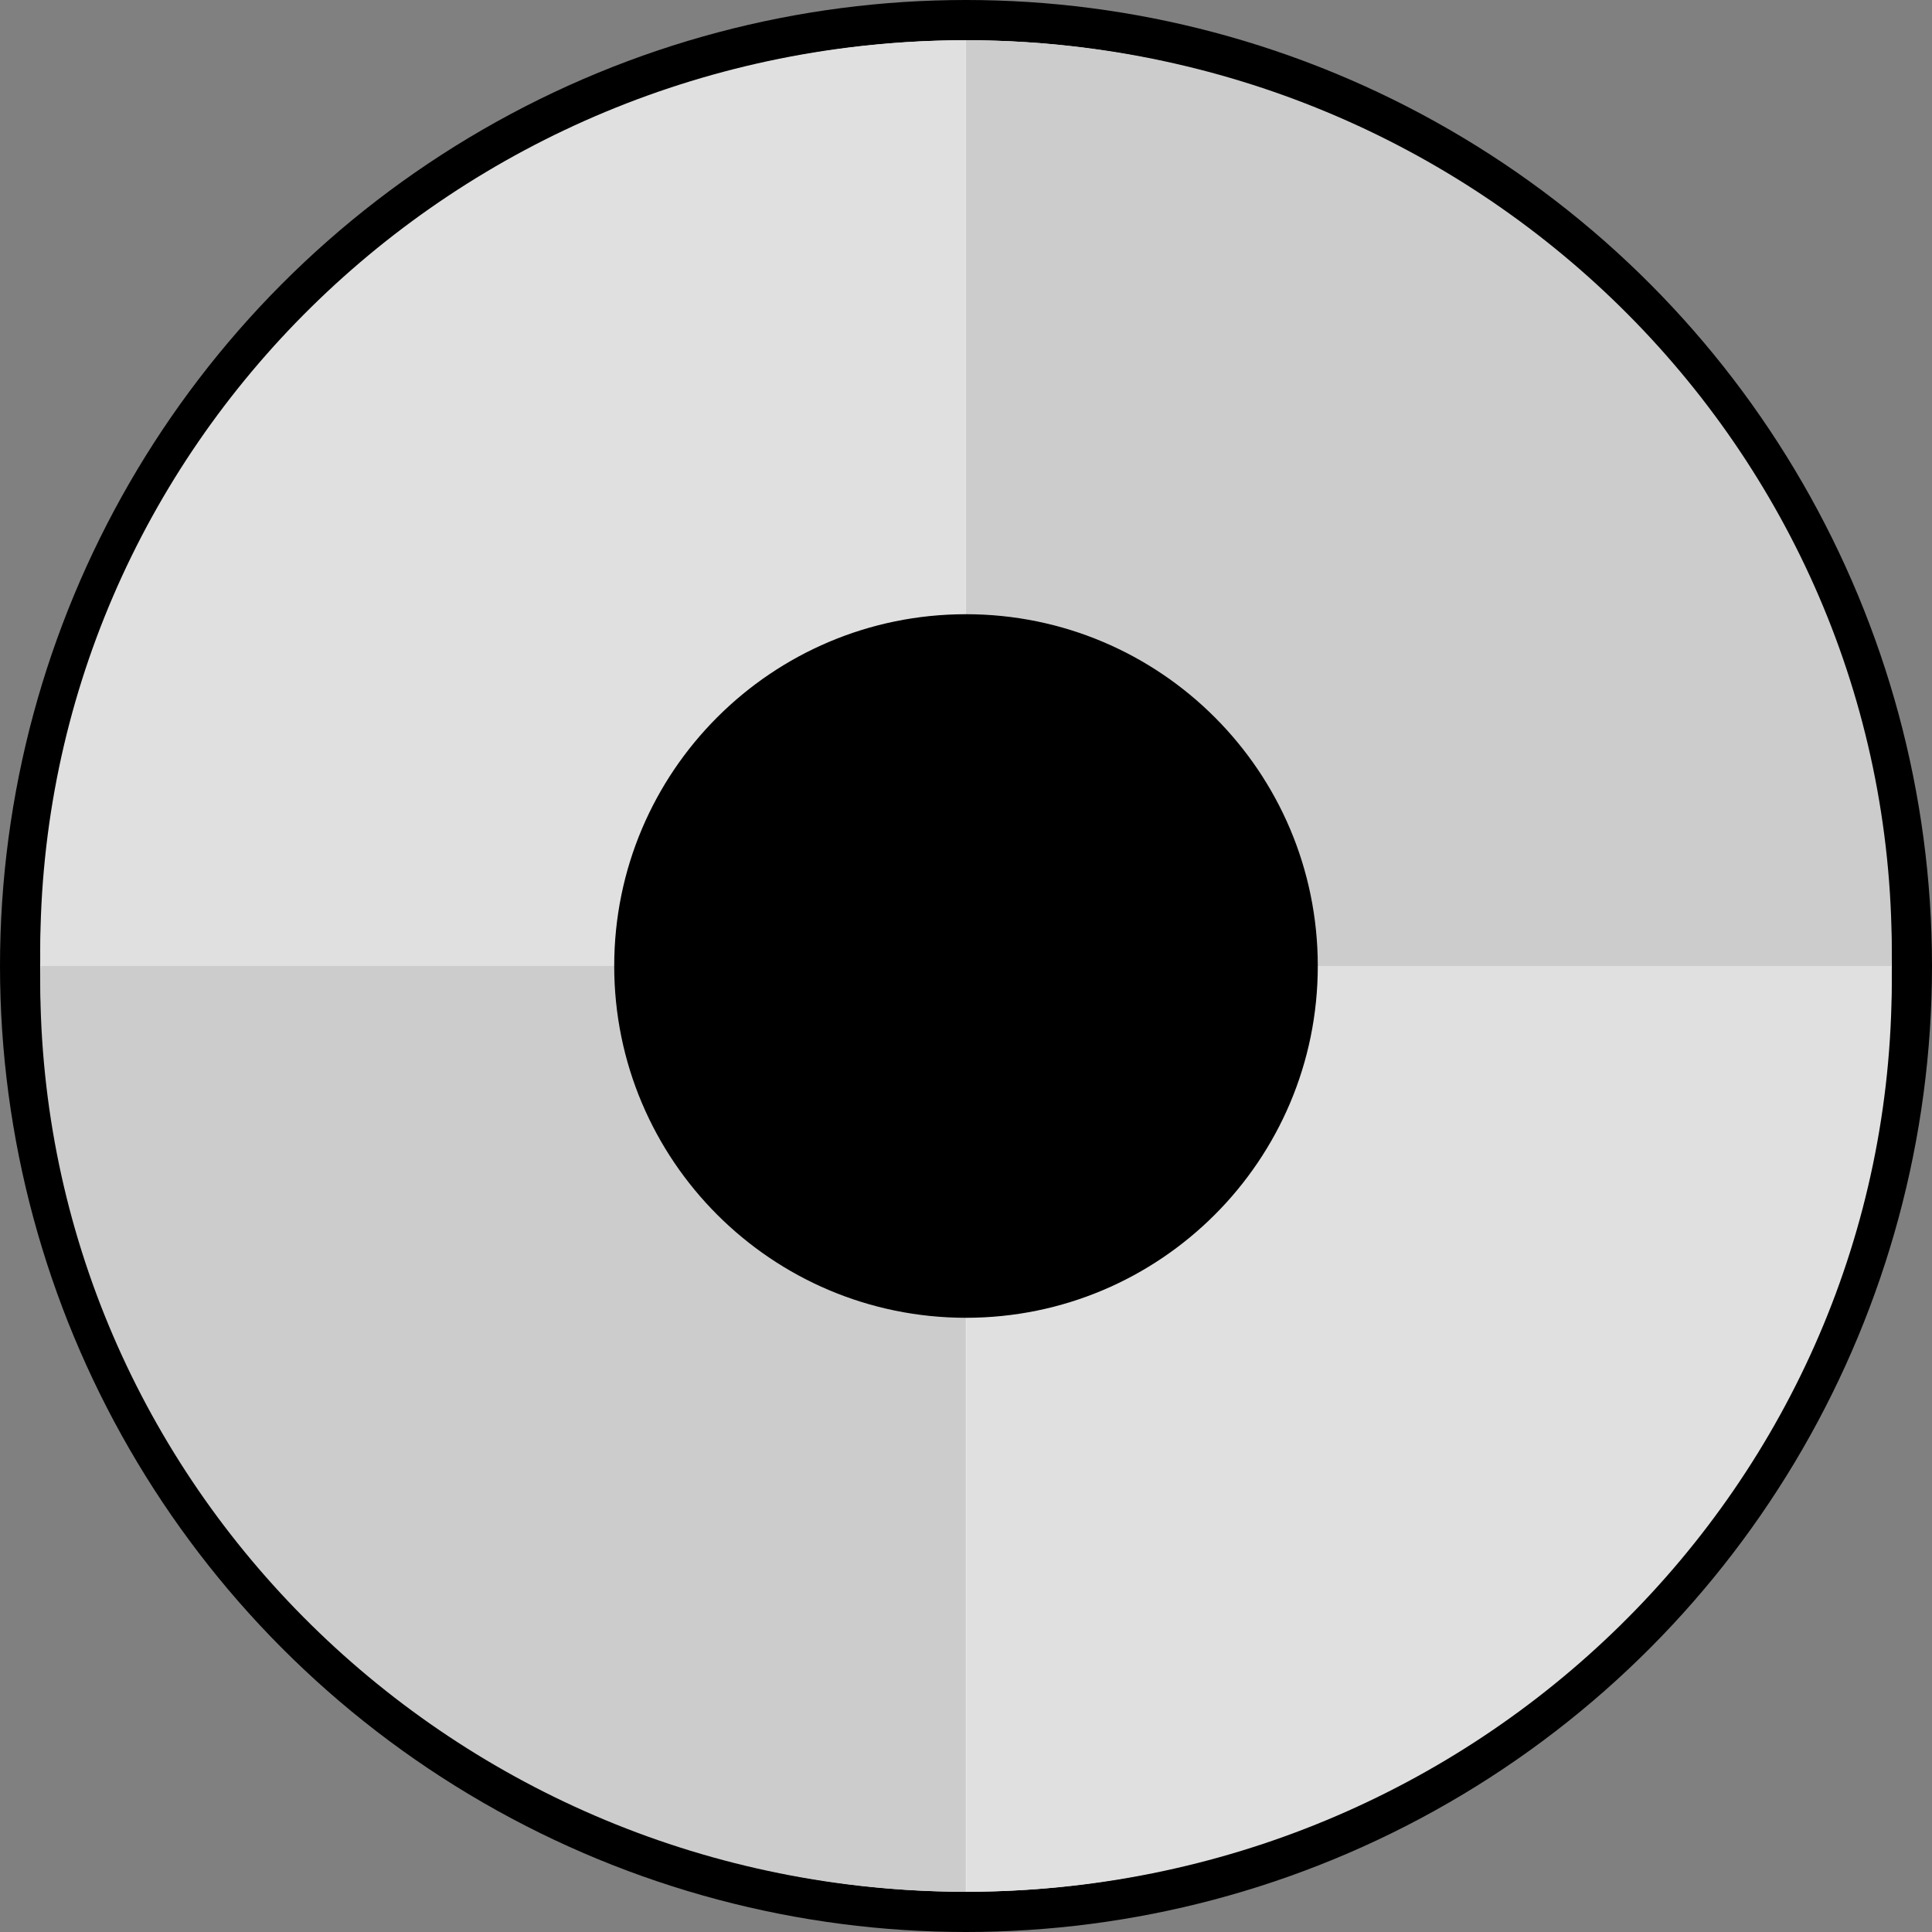 <svg width="48" height="48" viewBox="0 0 48 48" fill="none" xmlns="http://www.w3.org/2000/svg">
<rect x="0" y="0" width="48" height="48" fill="#808080" stroke="none"/>
<circle cx="24" cy="24" r="23.5" fill="white" stroke="black"/>
<path d="M46.989 24C46.989 23.875 47 23.755 47 23.629C47 11.132 36.7 1 23.997 1V24H46.989Z" fill="#CCCCCC"/>
<path d="M46.989 24C46.989 24.125 47 24.245 47 24.371C47 36.868 36.706 47 24.003 47V24H46.995H46.989Z" fill="#E0E0E0"/>
<path d="M1.011 24C1.011 23.875 1 23.755 1 23.629C1 11.132 11.294 1 23.997 1V24H1.011Z" fill="#E0E0E0"/>
<path d="M1.011 24C1.011 24.125 1 24.245 1 24.371C1 36.868 11.294 47 23.997 47V24H1.005H1.011Z" fill="#CCCCCC"/>
<path d="M24 32.74C28.827 32.74 32.74 28.827 32.74 24C32.74 19.173 28.827 15.26 24 15.26C19.173 15.26 15.26 19.173 15.26 24C15.26 28.827 19.173 32.74 24 32.74Z" fill="black"/>
</svg>
